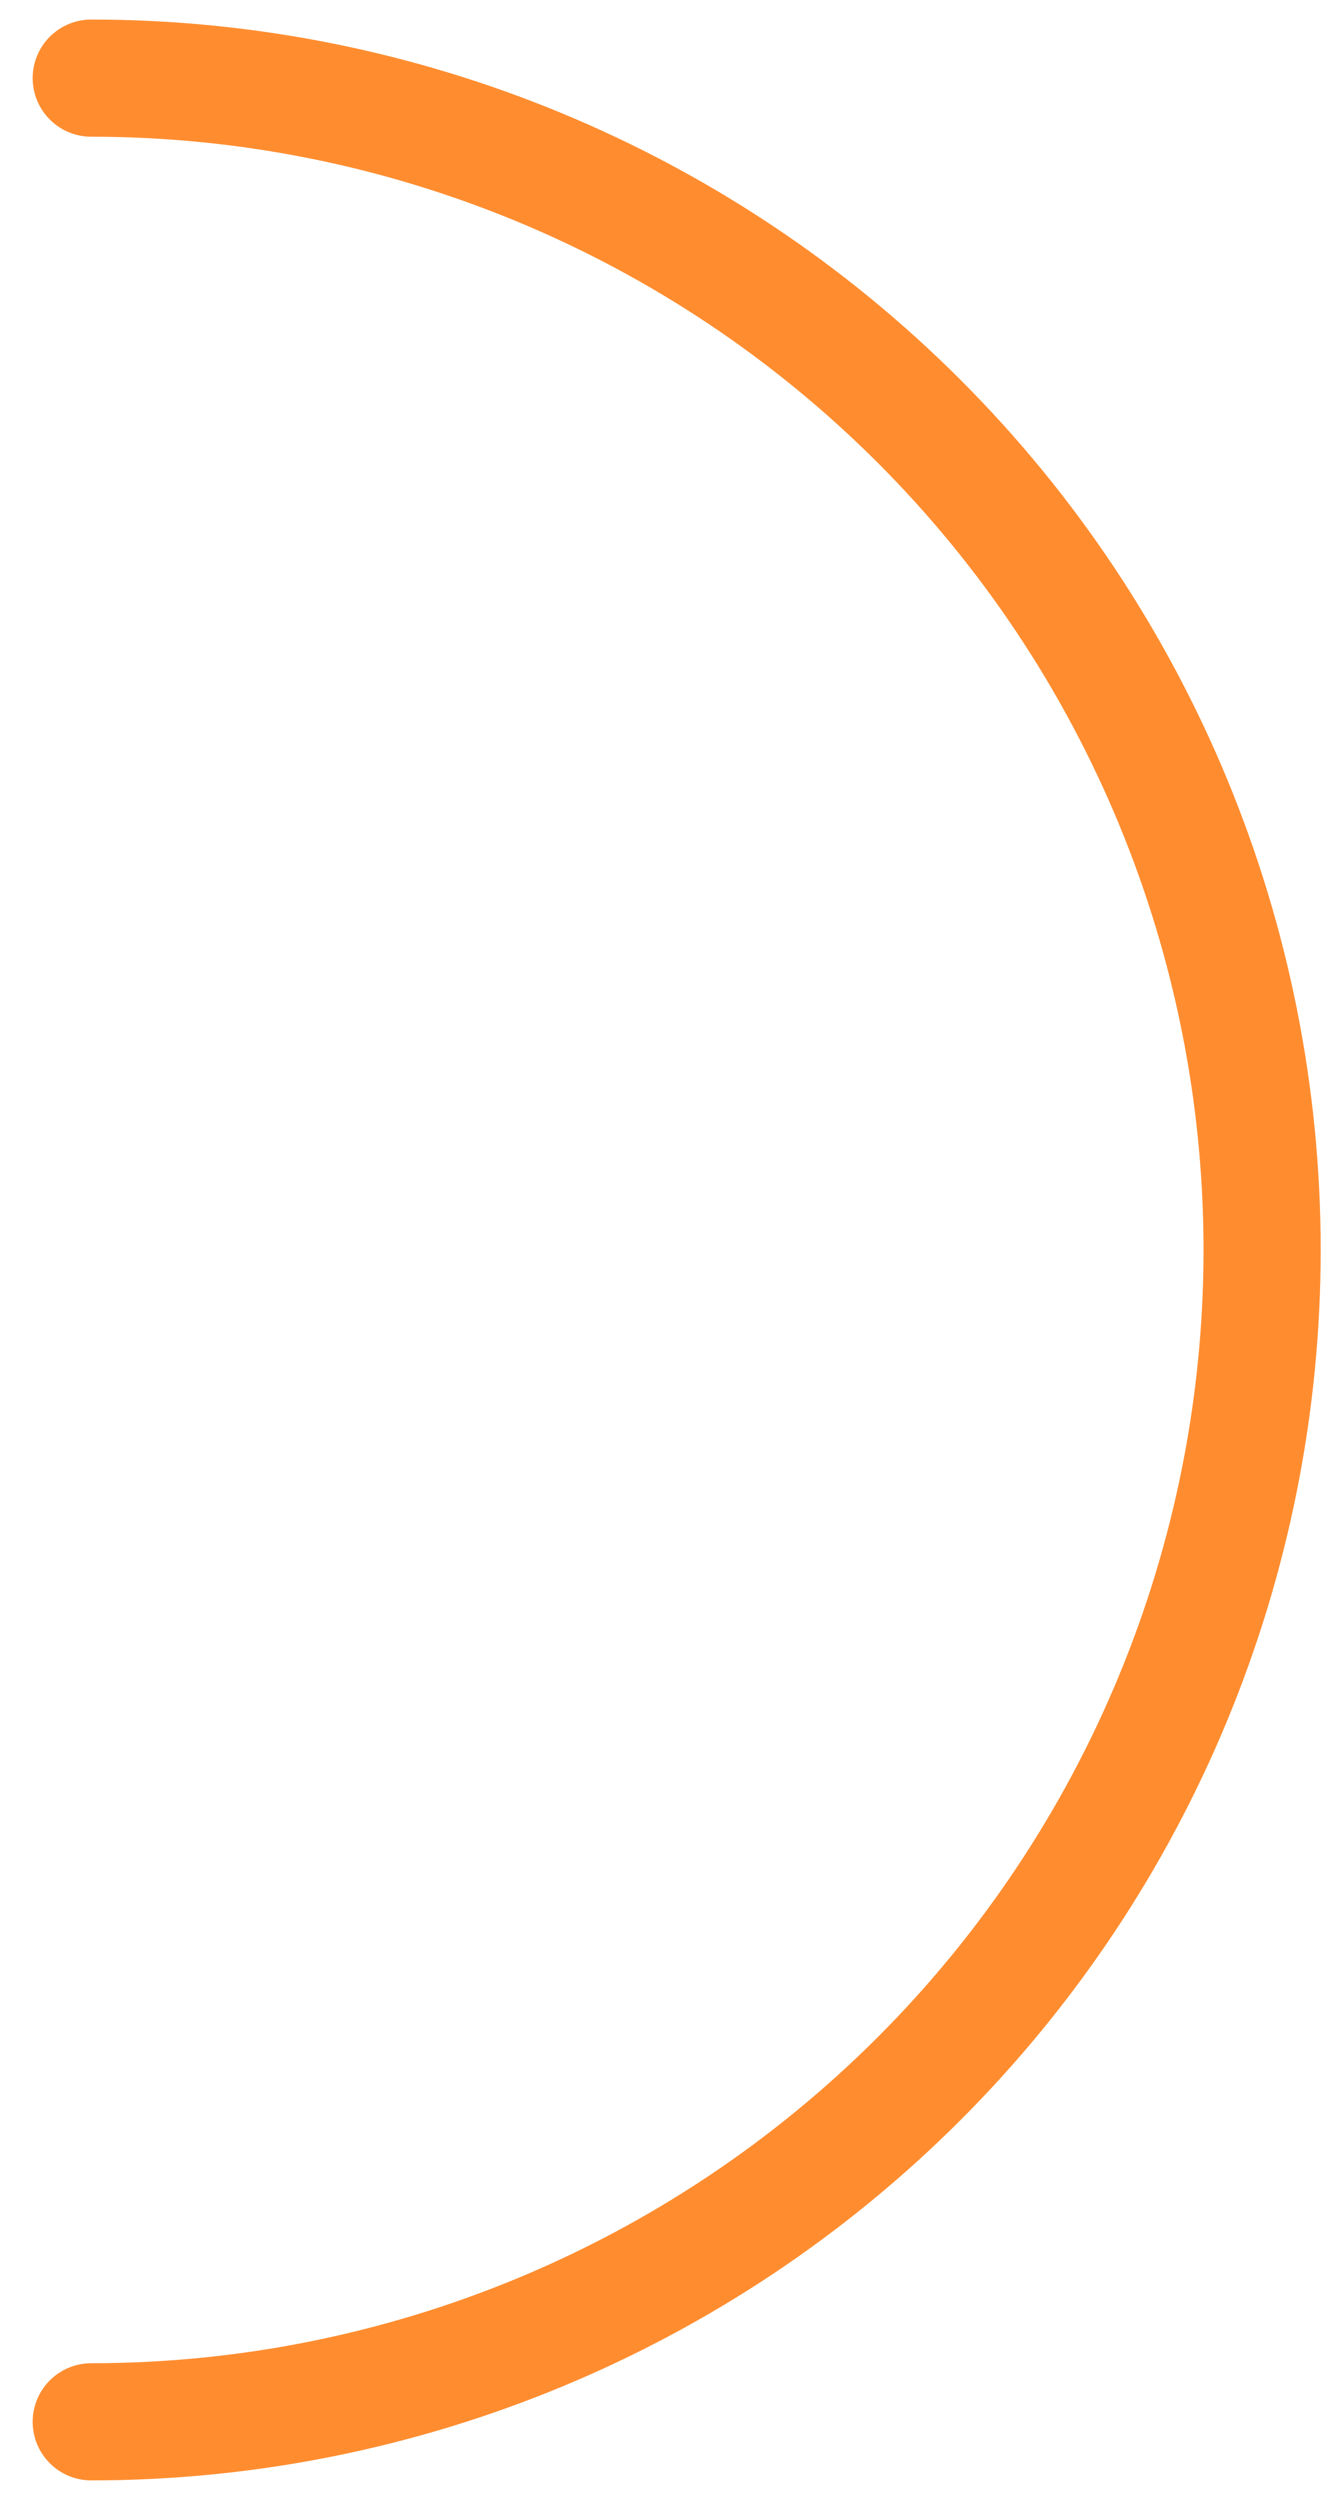 <svg width="34" height="64" viewBox="0 0 34 64" fill="none" xmlns="http://www.w3.org/2000/svg">
<path d="M2.336 62C10.287 62 17.912 58.839 23.533 53.213C29.155 47.587 32.313 39.956 32.313 32C32.313 24.044 29.155 16.413 23.533 10.787C17.912 5.161 10.287 2 2.336 2" stroke="#FF8D30" stroke-width="3" stroke-linecap="round"/>
</svg>
